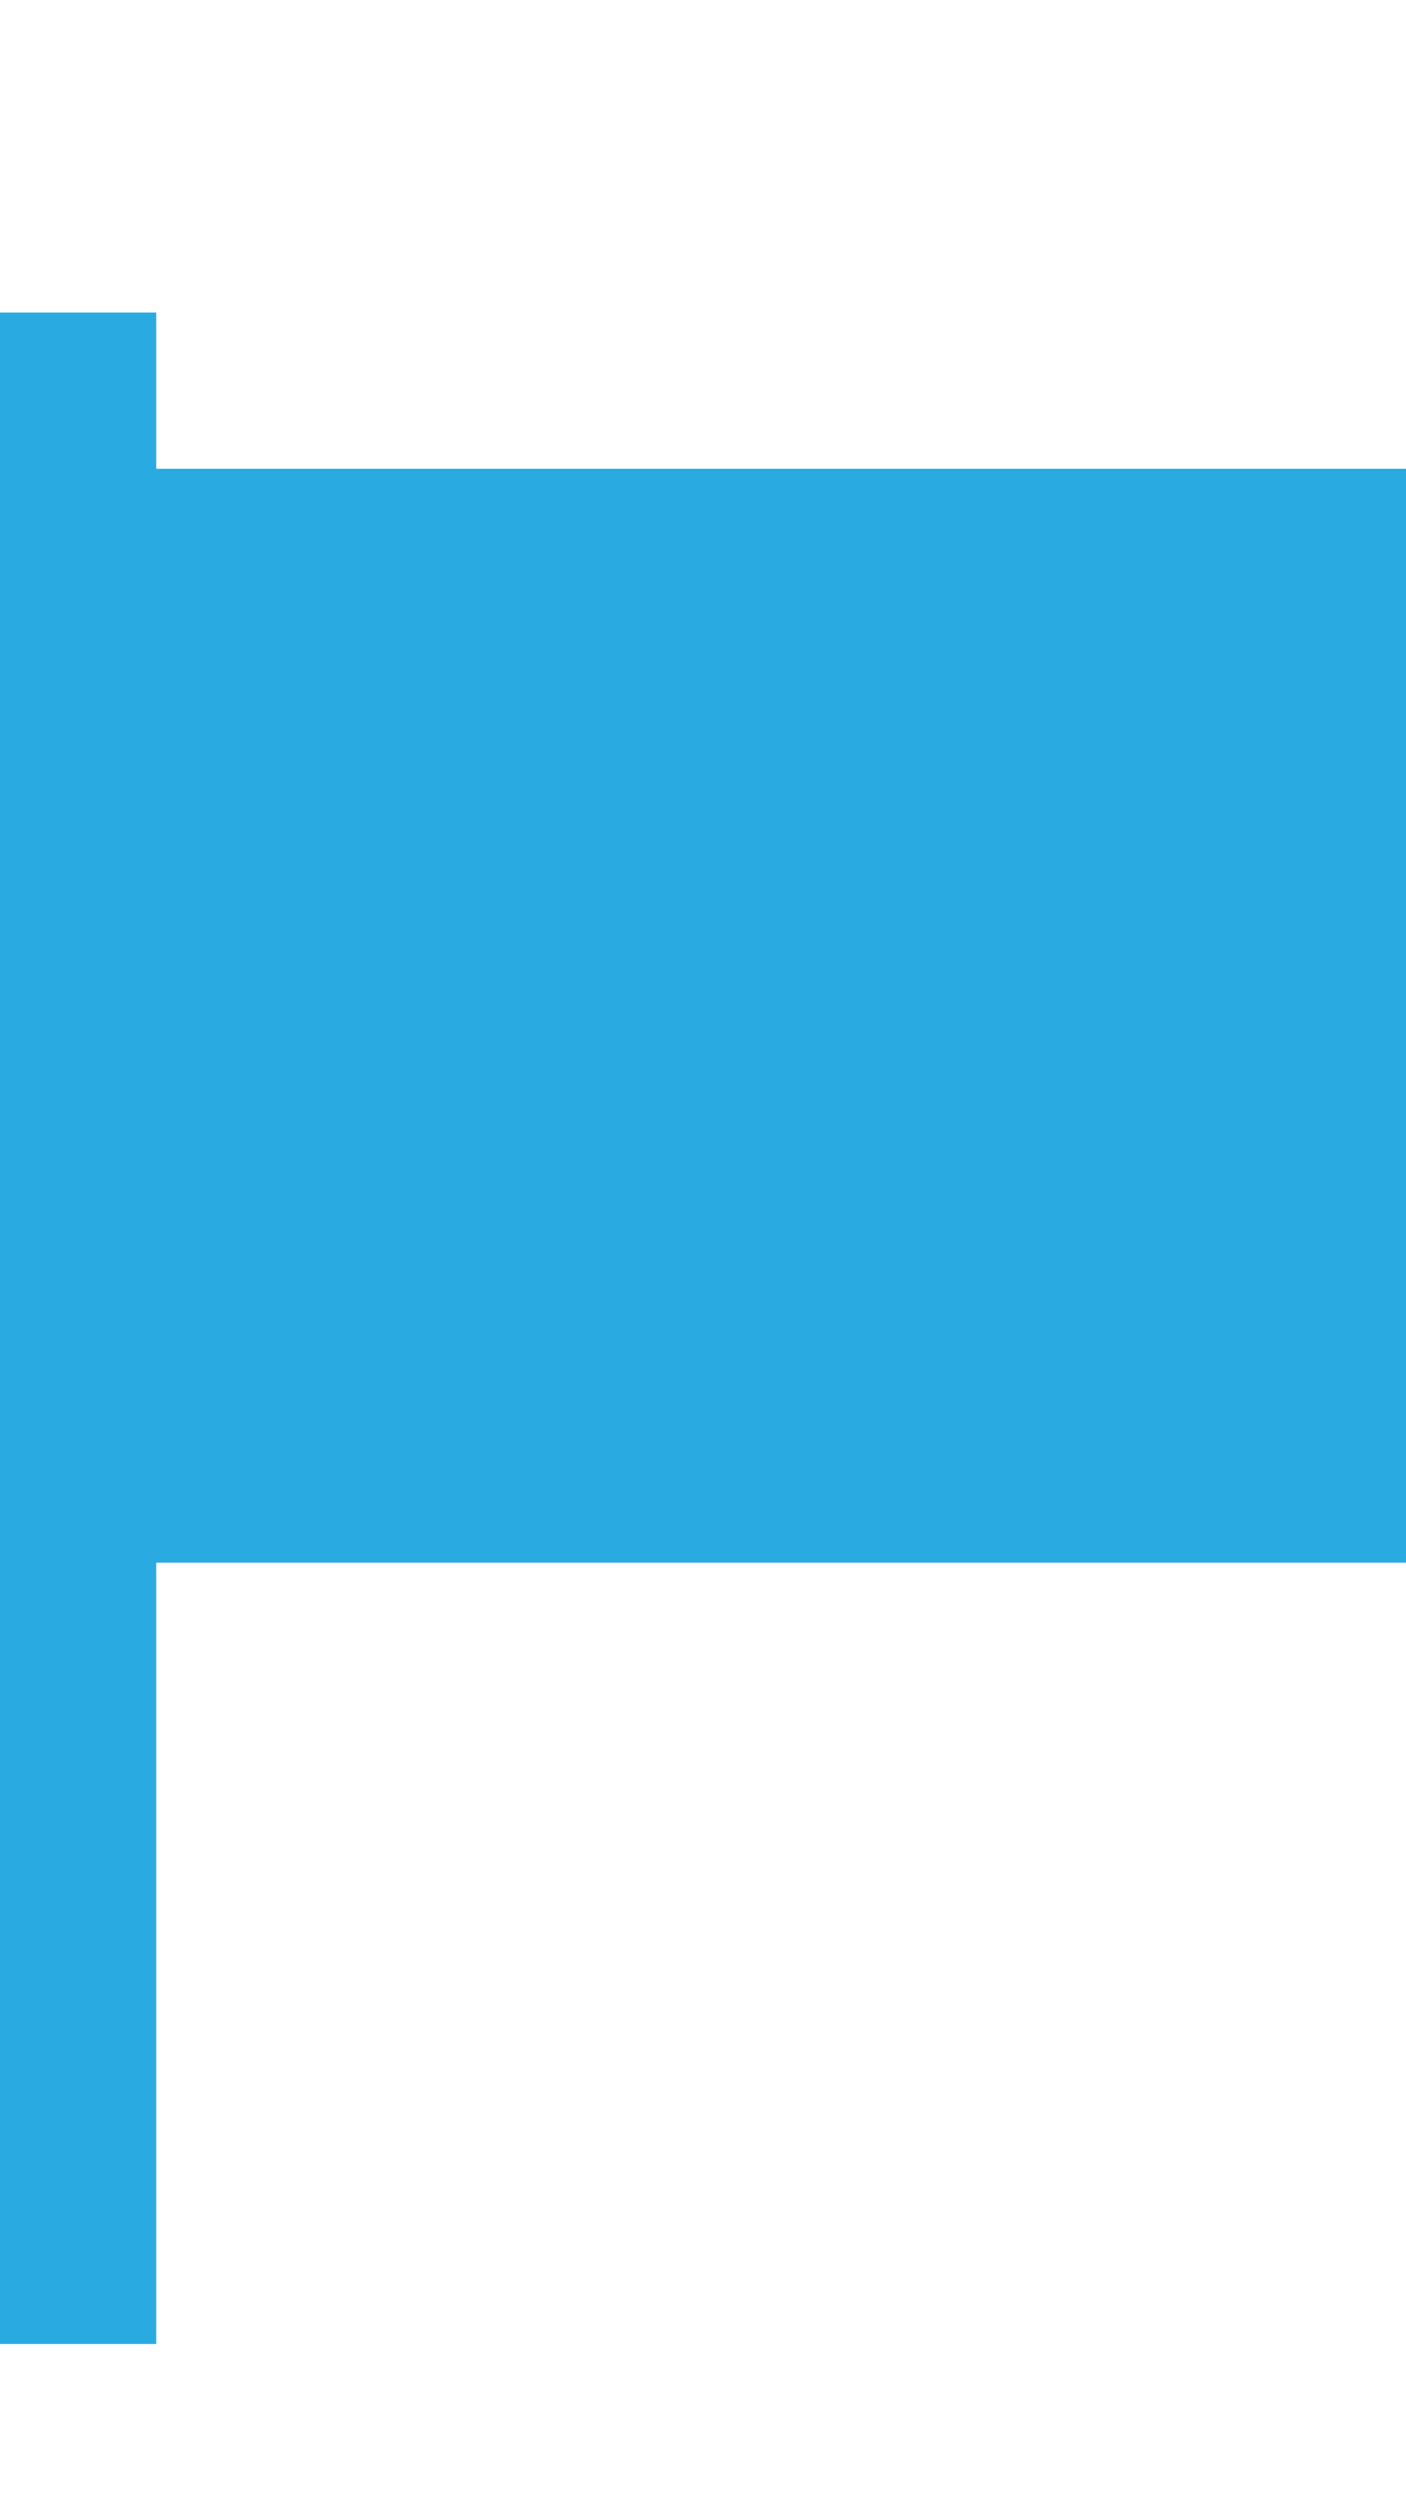 <?xml version="1.0" encoding="utf-8"?>
<!-- Generator: Adobe Illustrator 21.0.1, SVG Export Plug-In . SVG Version: 6.00 Build 0)  -->
<svg version="1.1" id="icon-" xmlns="http://www.w3.org/2000/svg" xmlns:xlink="http://www.w3.org/1999/xlink" x="0px" y="0px"
	 viewBox="0 0 720 1280" enable-background="new 0 0 720 1280" xml:space="preserve">
<path id="flag_1_" fill="#29ABE2" d="M720,800H80v400H0V160h80v80h640V800z"/>
</svg>
